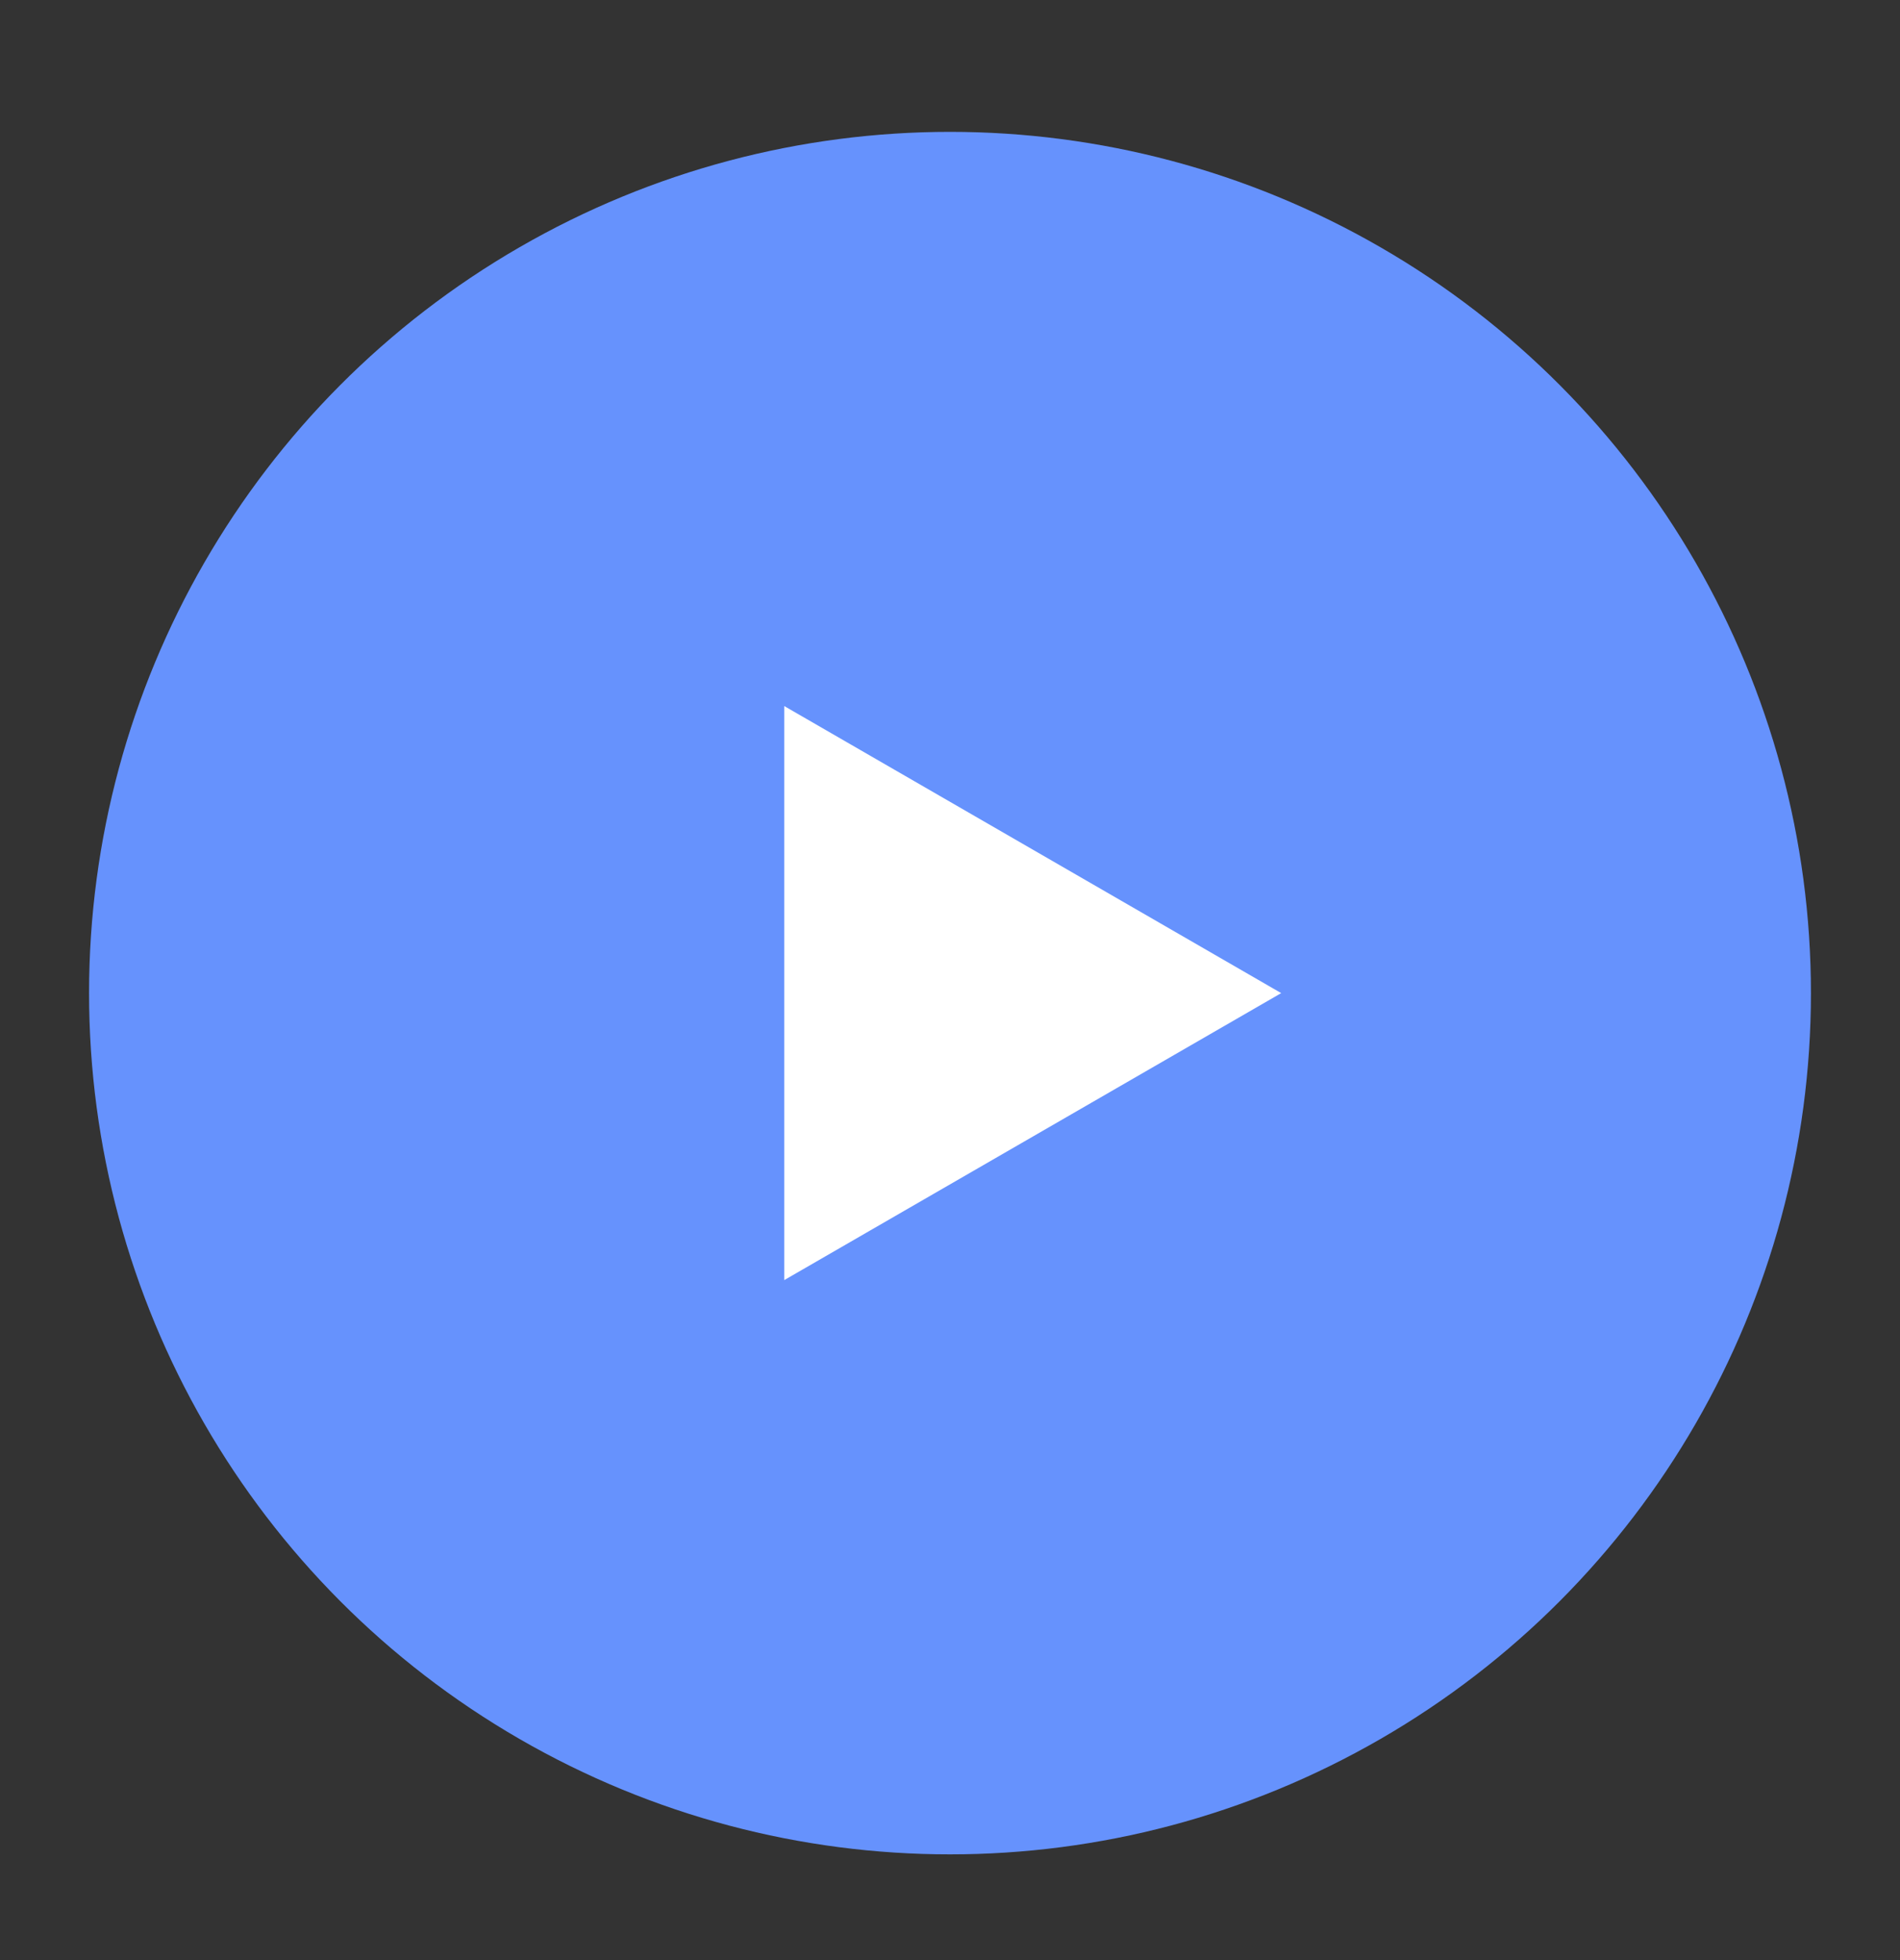 <svg width="32" height="33" viewBox="0 0 32 33" fill="none" xmlns="http://www.w3.org/2000/svg">
<rect x="0" y="0" width="32" height="33" fill="#333333" stroke="none"/>
<circle cx="16" cy="16.72" r="14.5" fill="#6692FD"/>
<path d="M21.578 16.72L13.208 21.552L13.208 11.887L21.578 16.72Z" fill="white"/>
</svg>
